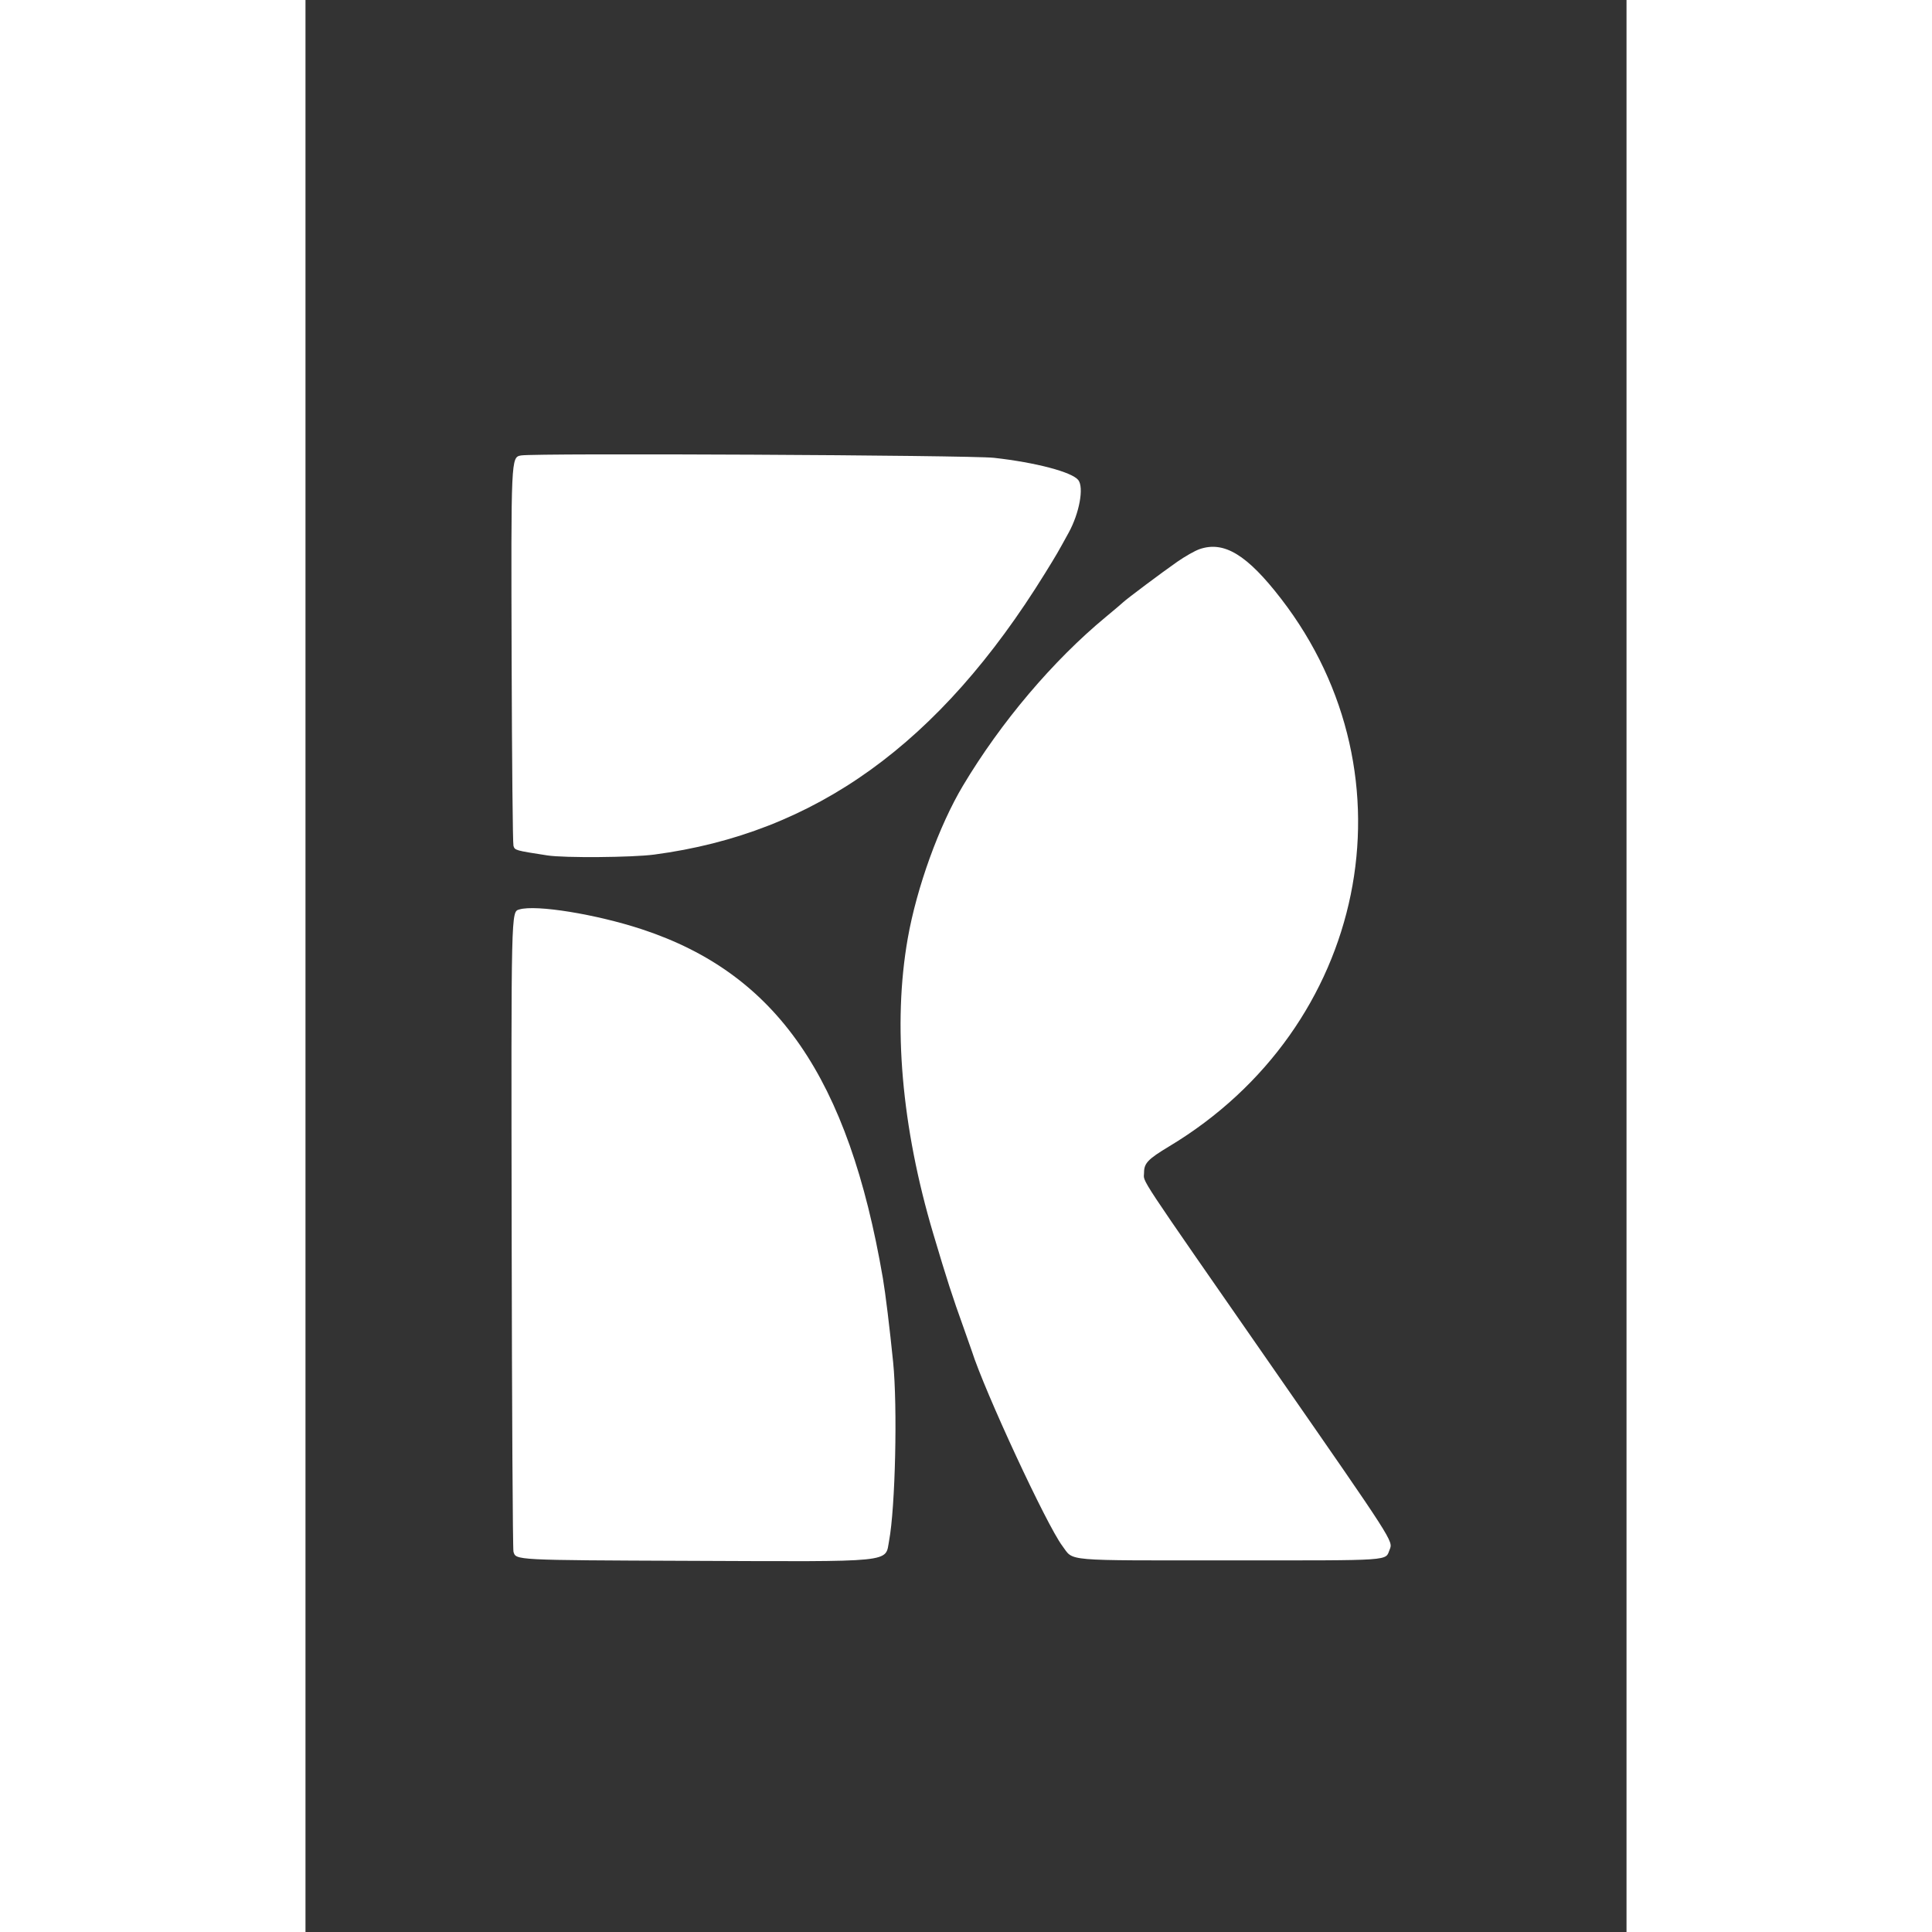 <svg class="" xmlns="http://www.w3.org/2000/svg" width="48" height="48" viewBox="0 0 400 585" role="img" aria-label="Company Logo" style="transform: scale(1); transition: transform 0.3s;"><rect x="0" y="0" width="400" height="585" fill="#333333" stroke="none"/><rect width="100%" height="100%" fill="transparent" aria-hidden="true"></rect><g><path d="M65.255 137.908C62.231 138.469 62.232 138.452 62.422 200.249C62.515 230.249 62.762 255.379 62.971 256.093C63.376 257.475 63.512 257.513 73.266 259.020C78.350 259.806 98.929 259.644 105.571 258.766C154.358 252.321 192.011 225.224 223.926 173.593C227.452 167.888 227.743 167.388 231.099 161.270C234.338 155.364 235.756 147.579 233.998 145.356C232.074 142.923 221.144 140.042 208.468 138.625C201.187 137.811 69.335 137.151 65.255 137.908" fill="#fff" aria-hidden="true" style="opacity:1;transform:scale(1);transition:transform 0.3s ease, opacity 0.3s ease;transition-delay:0s"></path><path d="M270.707 166.283C269.322 166.762 266.296 168.476 263.982 170.092C259.245 173.400 248.606 181.365 247.530 182.408C247.142 182.784 244.807 184.762 242.341 186.803C226.311 200.076 210.615 218.611 199.106 237.858C191.853 249.989 185.067 268.757 182.356 284.184C177.783 310.202 180.473 341.262 190.098 373.599C194.298 387.710 195.826 392.445 199.262 401.993C200.395 405.143 201.501 408.281 201.719 408.966C205.651 421.349 224.457 461.849 229.176 468.099C232.748 472.831 228.661 472.478 279.950 472.478C330.112 472.478 326.835 472.703 328.299 469.168C329.351 466.629 329.446 466.777 293.898 415.610C250.489 353.127 253.911 358.308 253.911 355.073C253.911 352.213 255.094 350.977 261.534 347.107C321.387 311.134 336.930 235.138 295.437 181.341C285.119 167.963 278.140 163.713 270.707 166.283" fill="#fff" aria-hidden="true" style="opacity:1;transform:scale(1);transition:transform 0.3s ease, opacity 0.3s ease;transition-delay:0.2s"></path><path d="M64.757 275.378C62.237 276.144 62.277 274.411 62.432 375.093C62.512 426.463 62.756 469.106 62.976 469.855C63.731 472.427 63.198 472.399 116.065 472.611C179.148 472.863 175.457 473.235 176.719 466.501C178.604 456.431 179.291 425.928 177.936 412.453C176.909 402.251 175.596 391.497 174.833 387.049C164.412 326.284 142.693 294.831 101.868 281.383C87.989 276.810 69.752 273.860 64.757 275.378" fill="#fff" aria-hidden="true" style="opacity:1;transform:scale(1);transition:transform 0.3s ease, opacity 0.3s ease;transition-delay:0.4s"></path></g></svg>